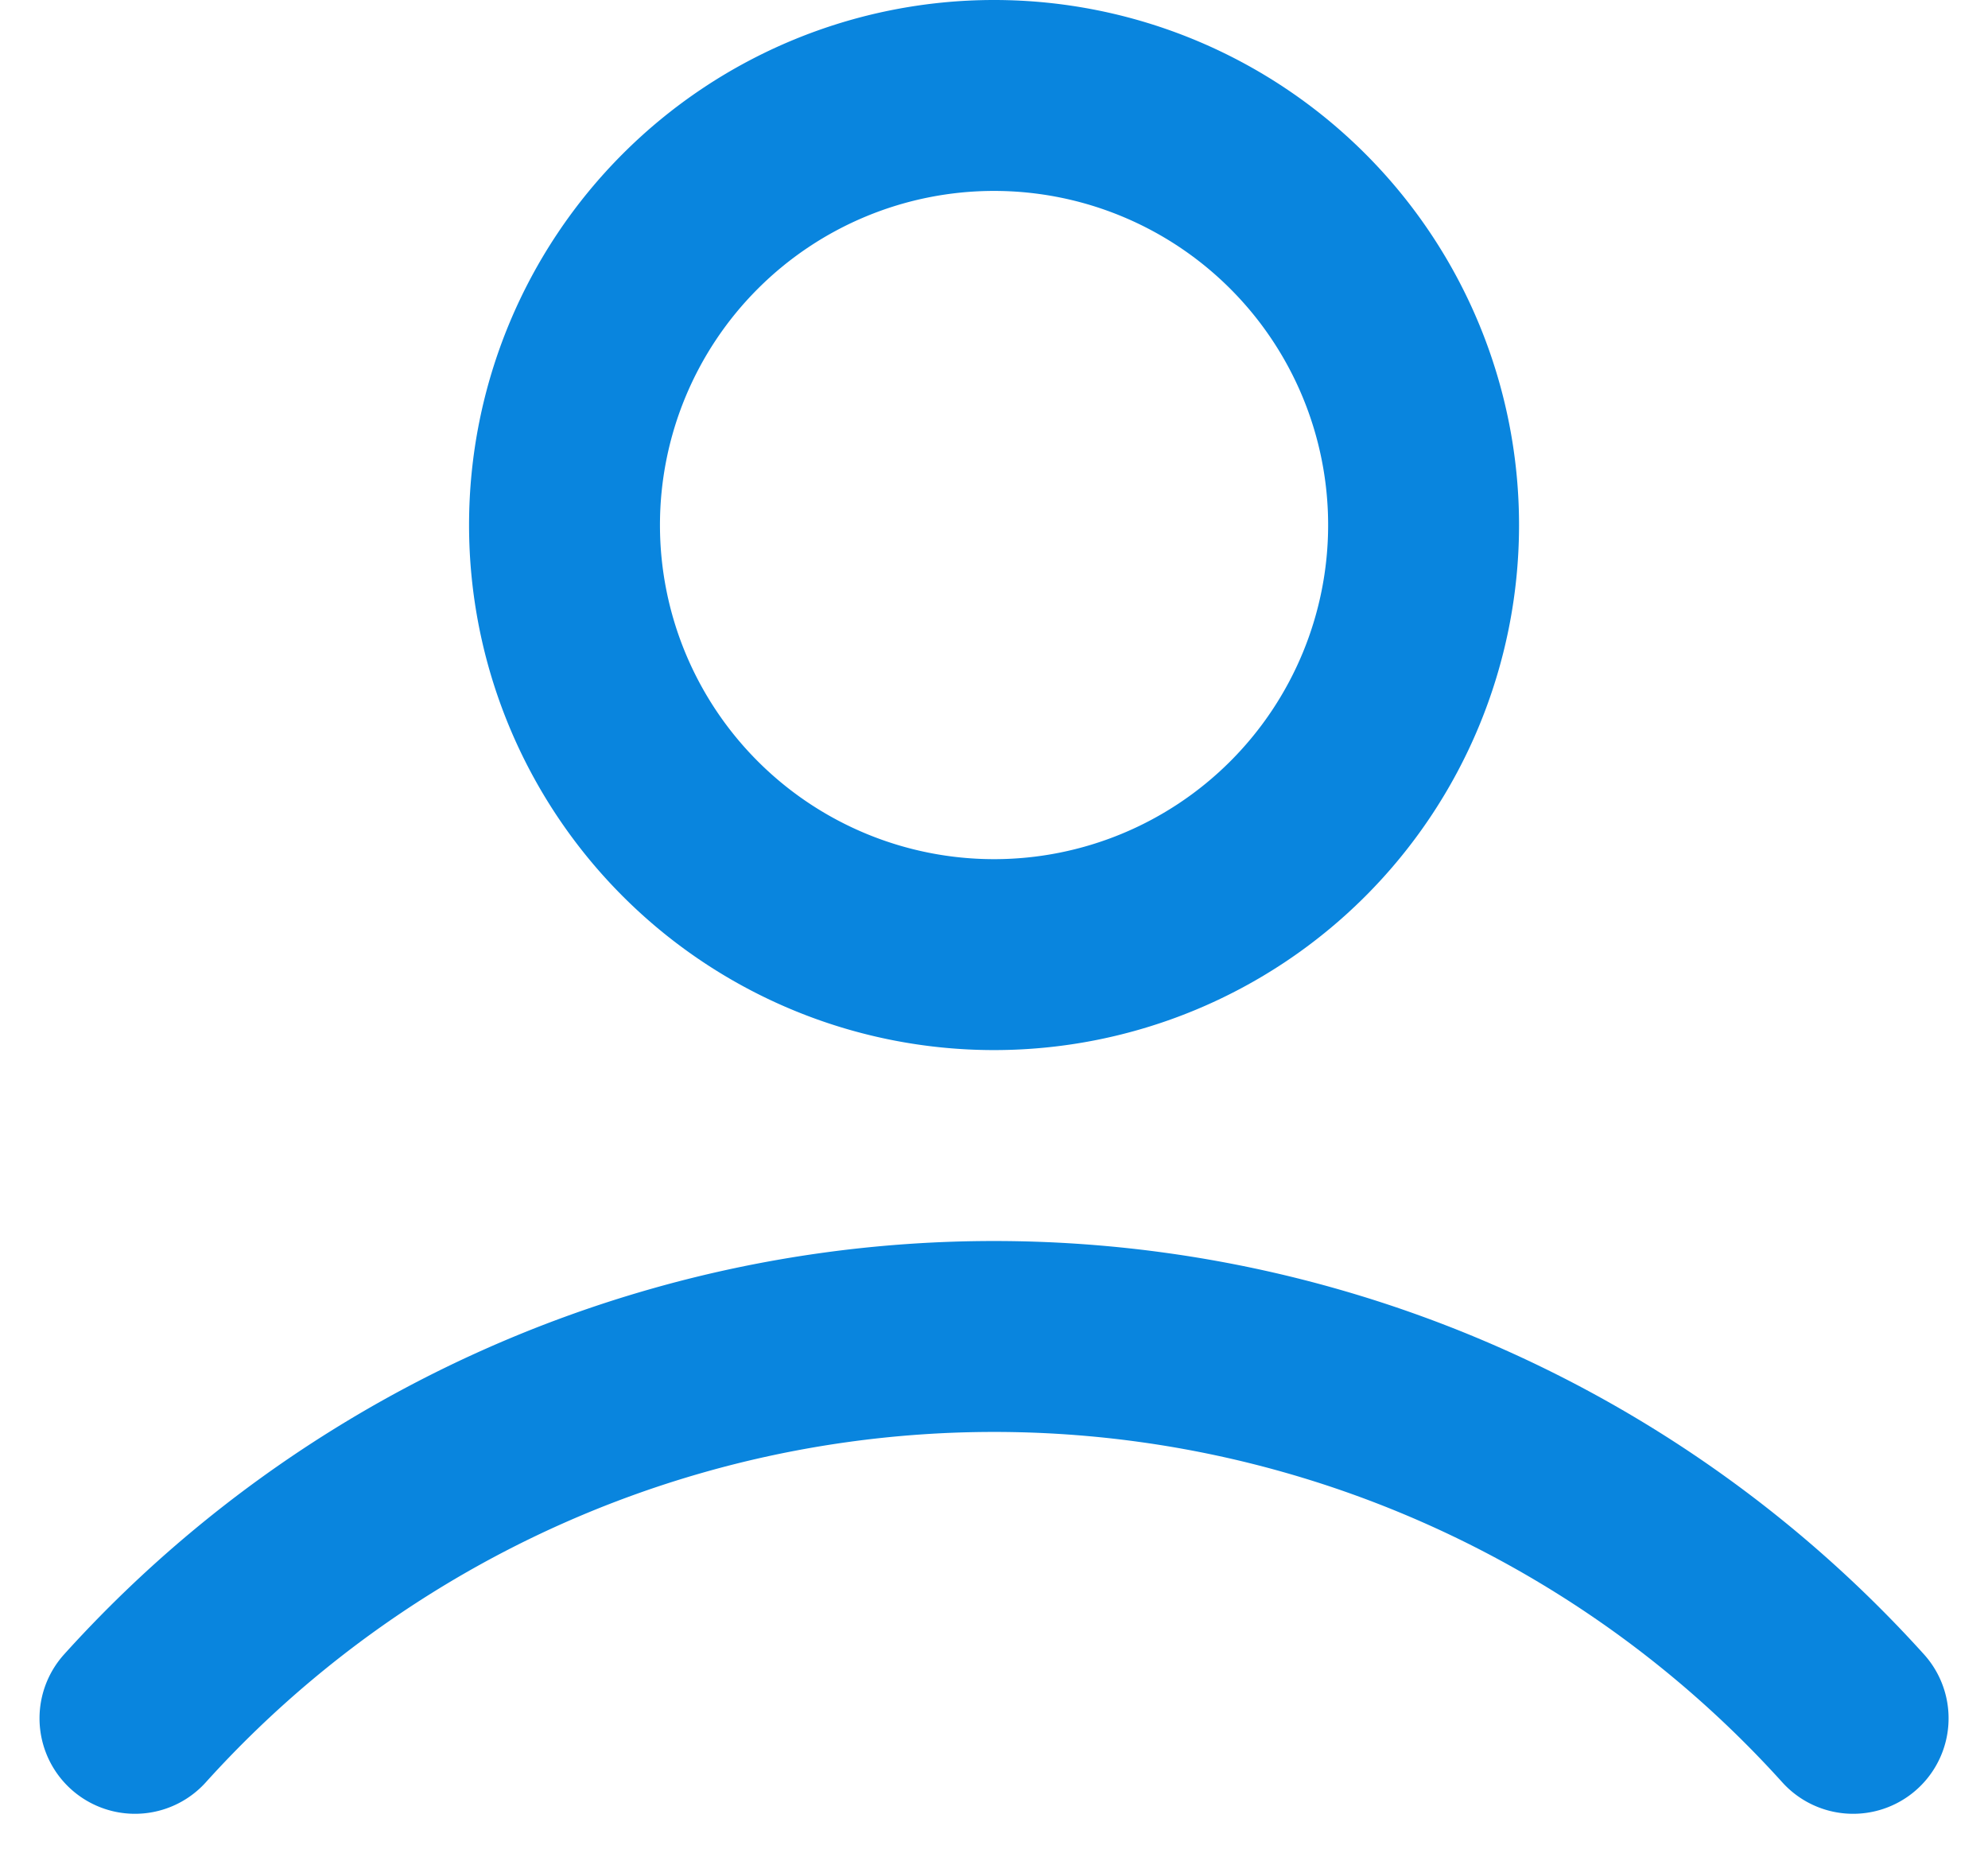 <svg height="19.414" viewBox="0 0 20.827 19.414" width="20.827" xmlns="http://www.w3.org/2000/svg"><path d="m67 536a12.125 12.125 0 0 1 18 0m-4.5-12.5a4.5 4.5 0 1 1 -4.5-4.5 4.5 4.5 0 0 1 4.5 4.5z" fill="none" stroke="#0985DE" stroke-linecap="round" stroke-linejoin="round" stroke-width="2" transform="translate(-65.586 -518)"/></svg>